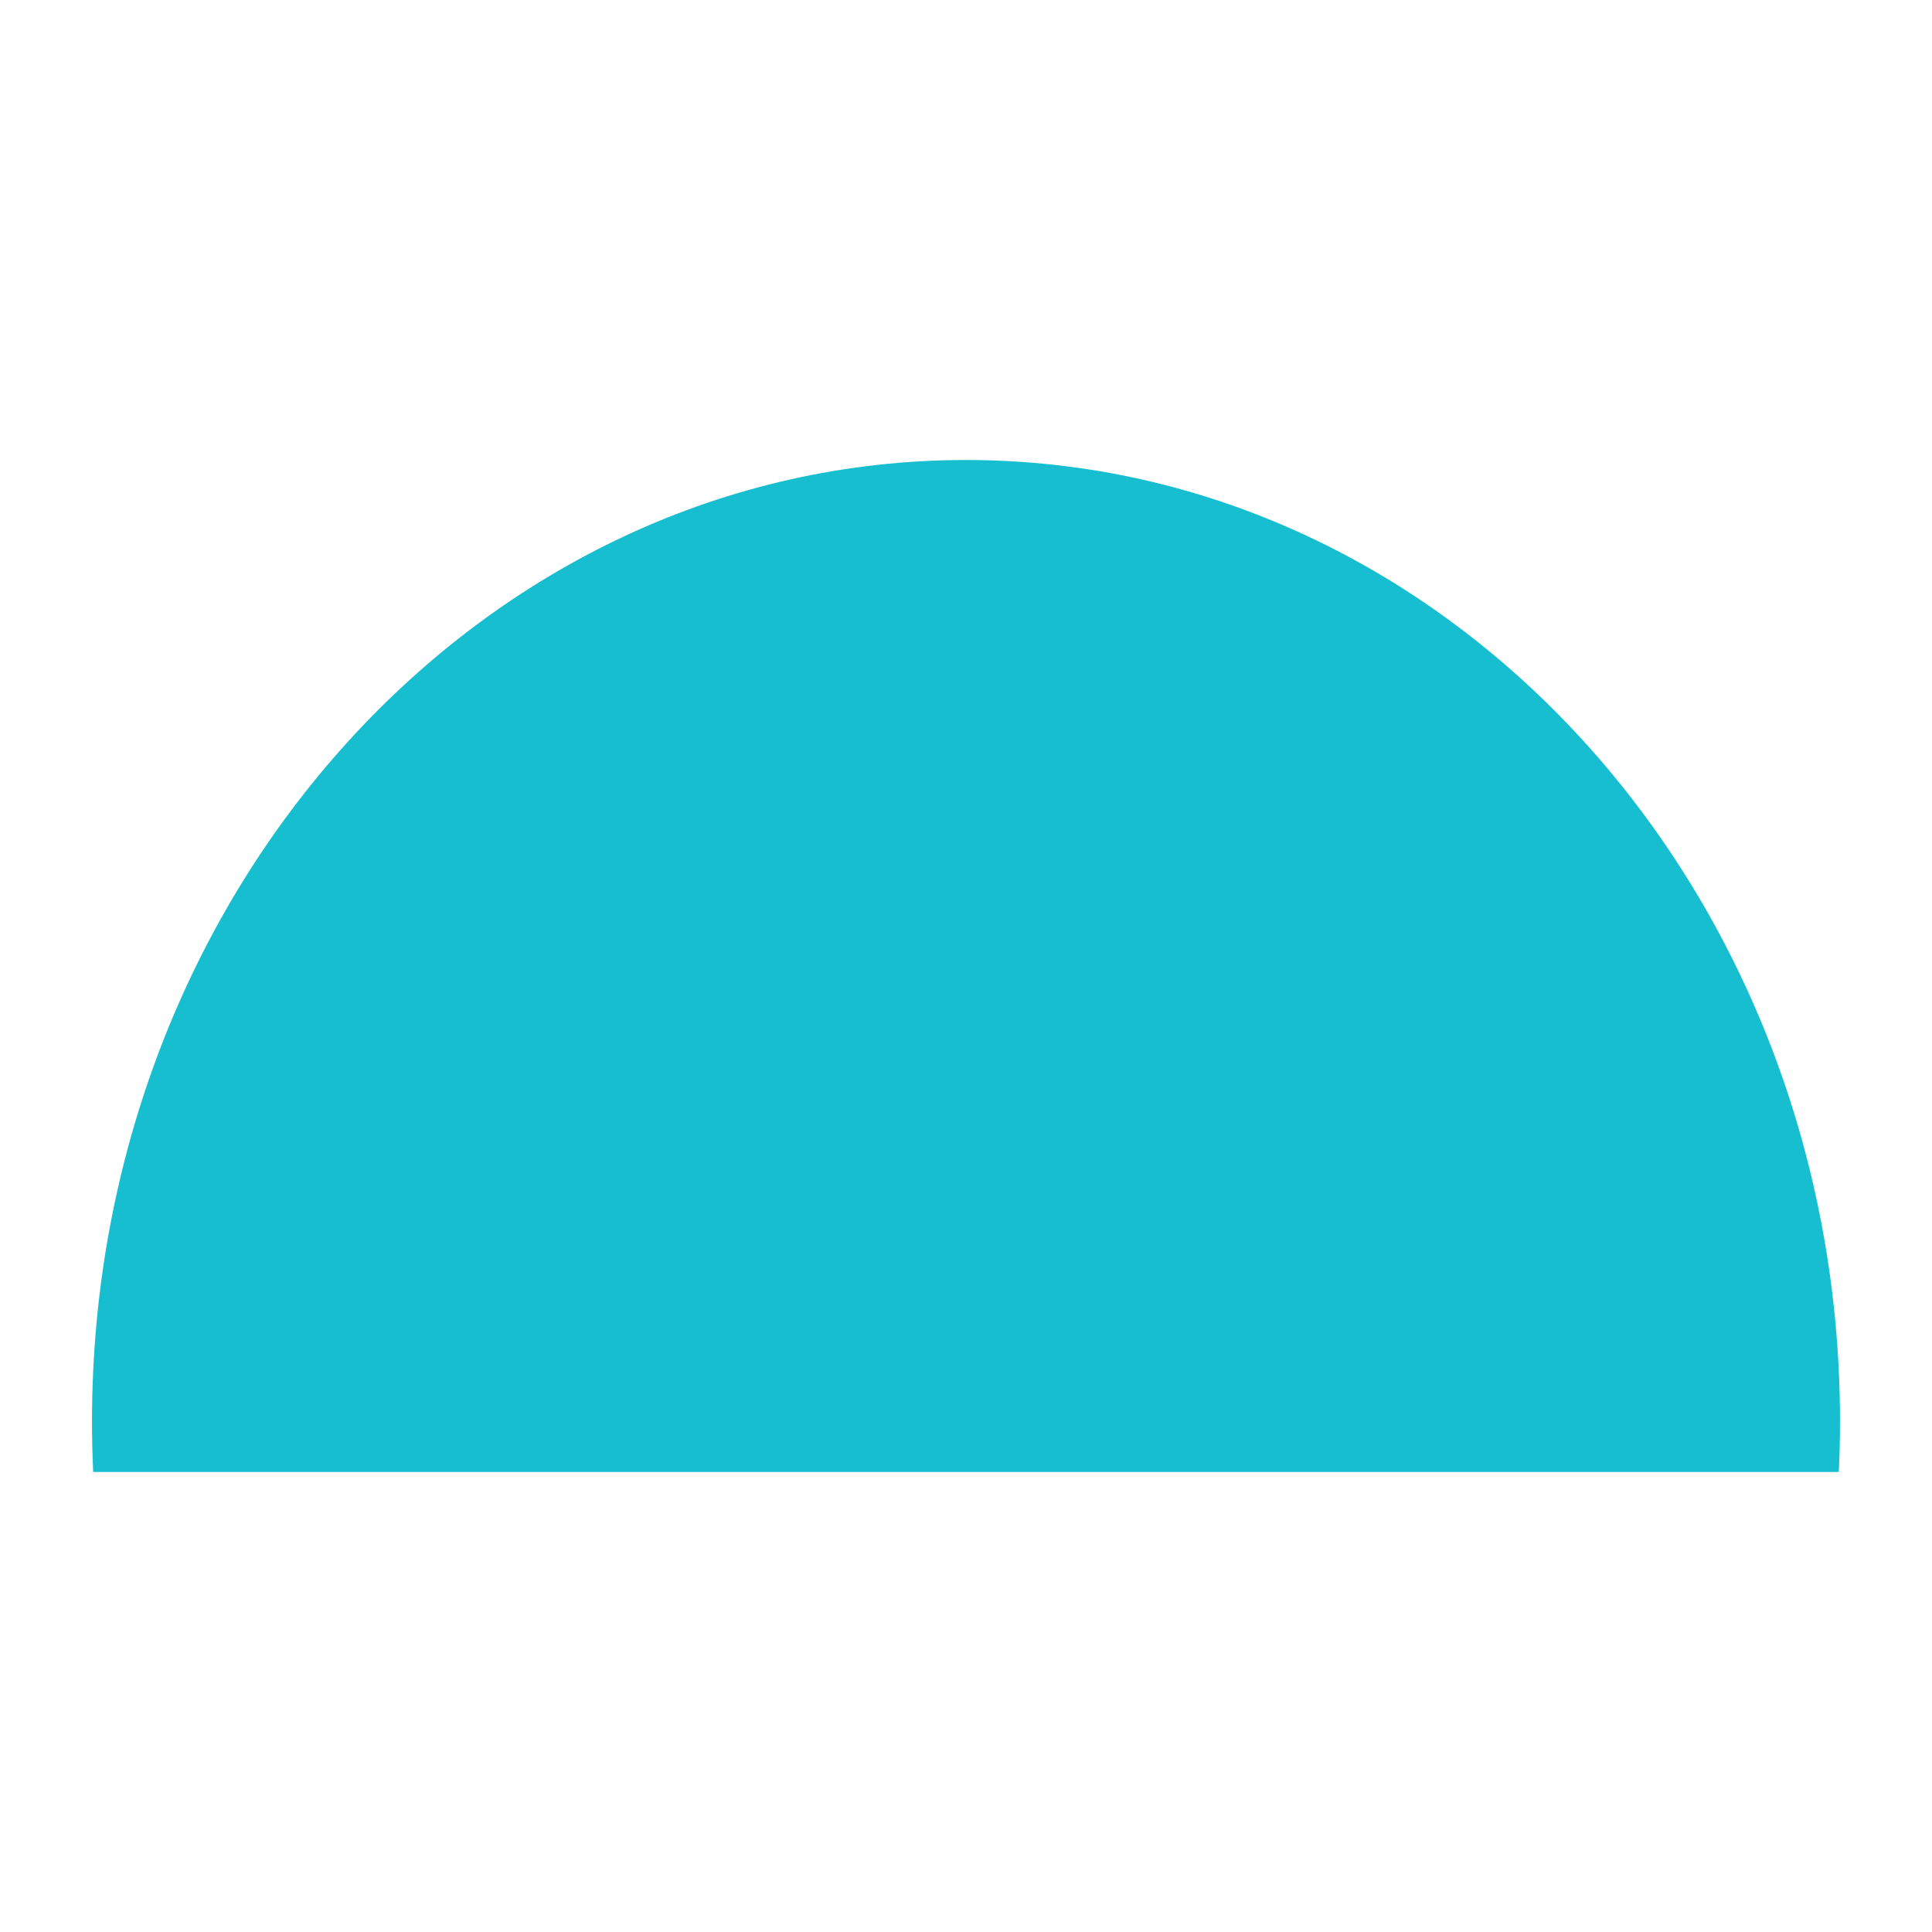 <svg height="21" viewBox="0 0 21 21" width="21" xmlns="http://www.w3.org/2000/svg"><path d="m10.5 5c5.247 0 9.5 4.679 9.5 10.45 0 .185-.004.368-.013.55h-18.974c-.009-.182-.013-.366-.013-.55 0-5.771 4.253-10.45 9.5-10.45z" fill="#17becf" fill-rule="evenodd"/></svg>

